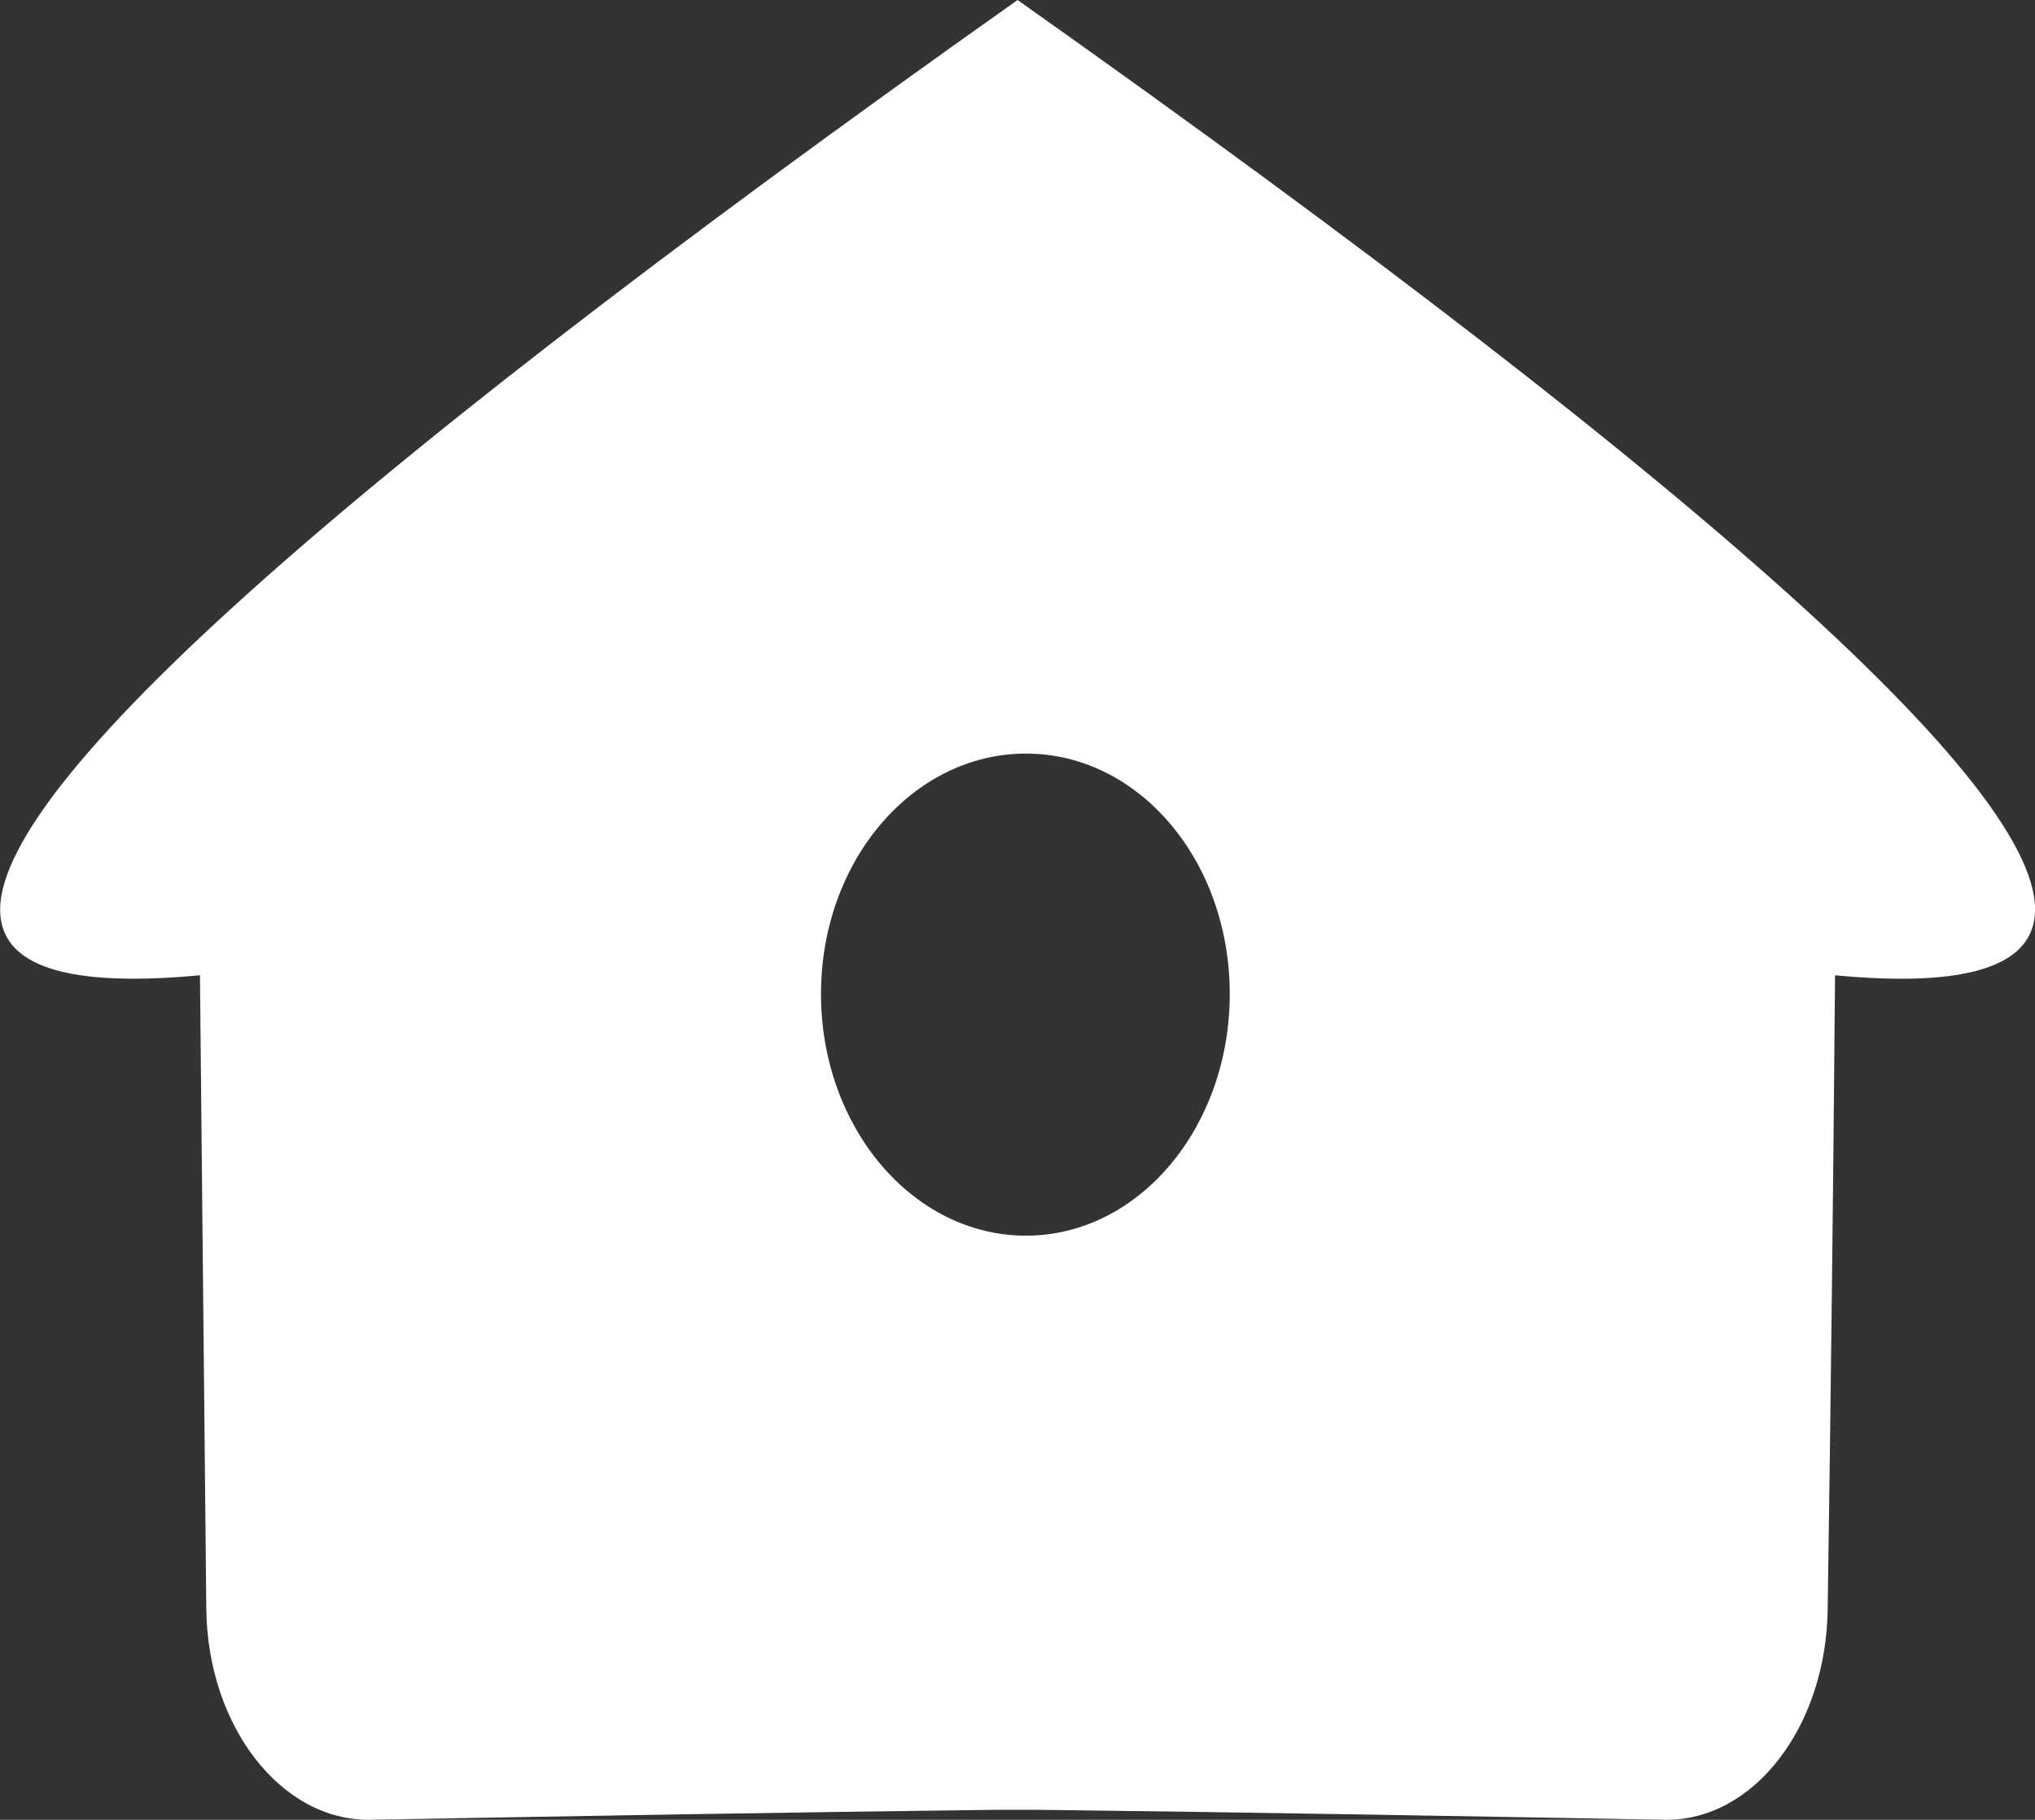 <svg xmlns="http://www.w3.org/2000/svg" viewBox="0 0 179.73 160.73"><rect x="0" y="0" width="179.73" height="160.73" fill="#333333" stroke="none"/><defs><style>.cls-1{fill:#fff;}</style></defs><g id="Layer_2" data-name="Layer 2"><g id="Home_Icon" data-name="Home Icon"><path class="cls-1" d="M89.87,0Q-4.31,66.68.22,81.85c1.11,3.85,6.9,5.28,17.44,4.29q.29,27.89.56,55.89c.09,10.45,6.62,18.81,14.46,18.7,18.47-.33,36.85-.66,55.32-.88h3.73c18.47.22,36.85.55,55.32.88,7.84.11,14.28-8.25,14.37-18.7q.42-28.05.65-55.89c10.45,1,16.33-.44,17.45-4.29Q184.14,66.67,89.87,0Zm.74,109.14c-10,0-18.1-9.58-18.1-21.35s8.12-21.23,18.1-21.23,18,9.46,18,21.23S100.59,109.14,90.61,109.14Z"/></g></g></svg>